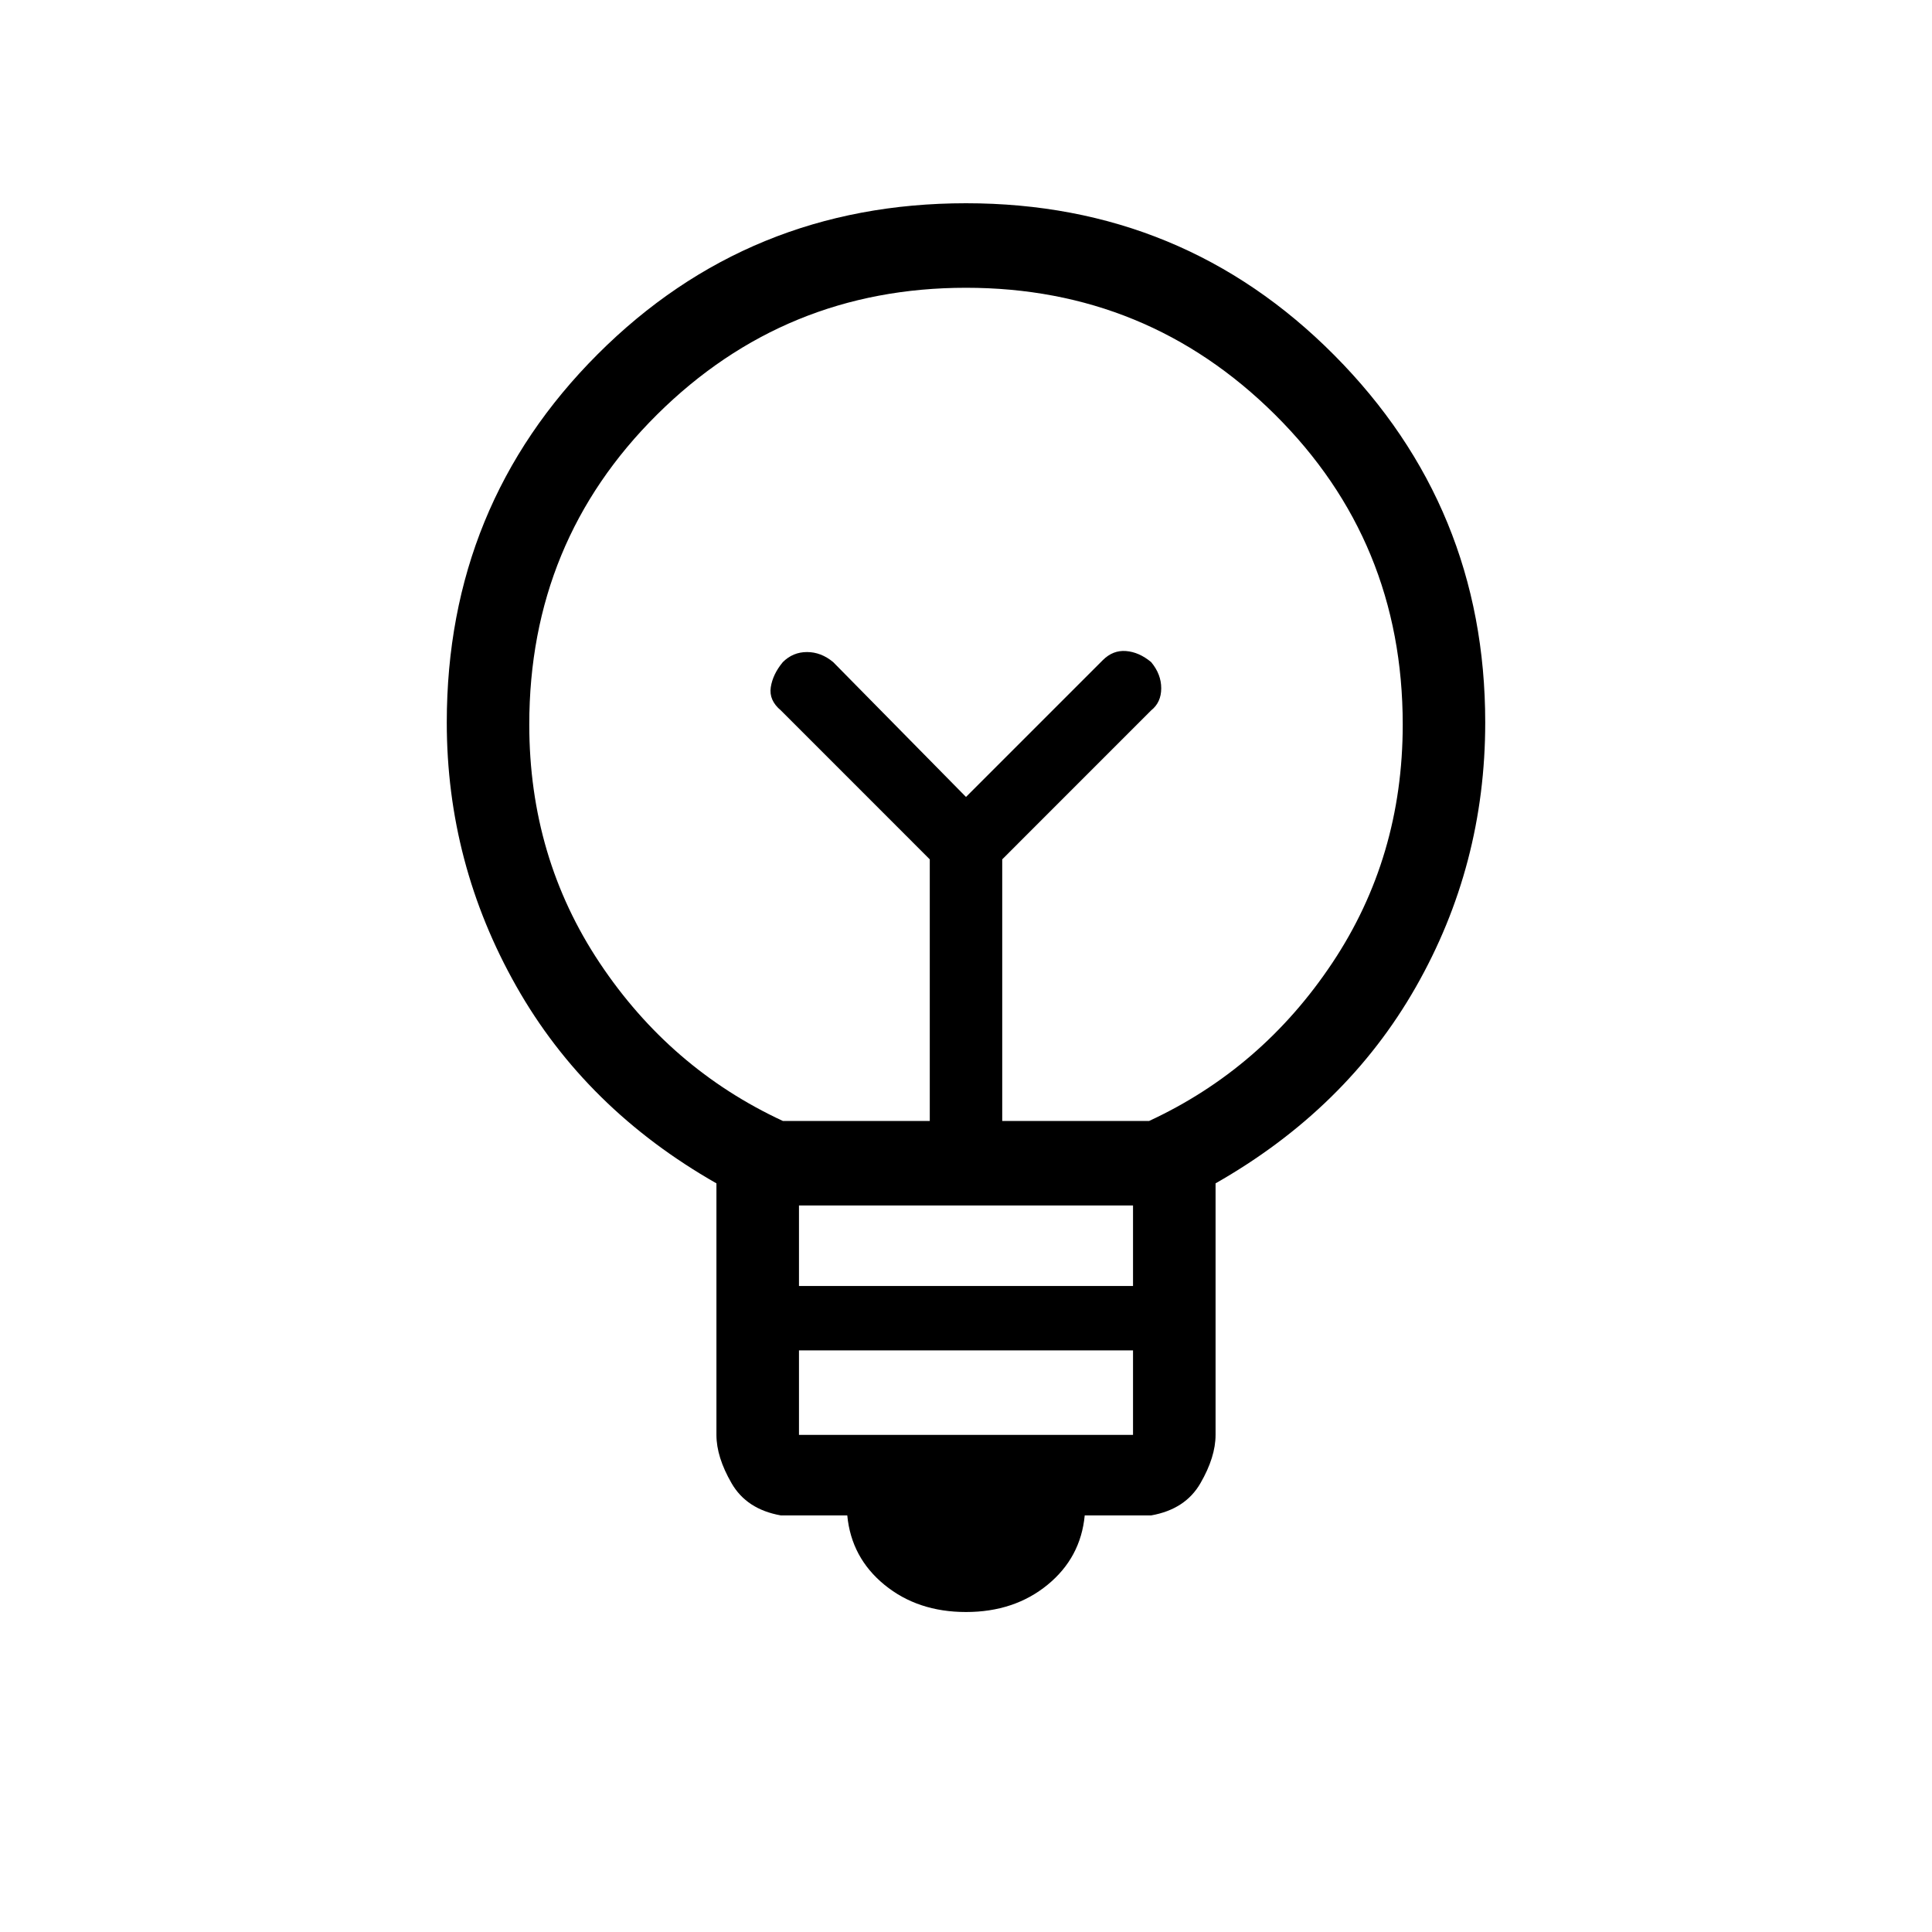 <svg xmlns="http://www.w3.org/2000/svg" height="40" width="40"><path d="M20 33.375Q19 33.375 18.312 32.812Q17.625 32.25 17.542 31.375H16.167Q15.458 31.25 15.146 30.708Q14.833 30.167 14.833 29.708V24.5Q12.125 22.958 10.688 20.417Q9.25 17.875 9.25 14.958Q9.25 10.458 12.375 7.333Q15.5 4.208 20 4.208Q24.5 4.208 27.625 7.354Q30.75 10.5 30.75 14.958Q30.75 17.917 29.312 20.438Q27.875 22.958 25.167 24.5V29.708Q25.167 30.167 24.854 30.708Q24.542 31.25 23.833 31.375H22.458Q22.375 32.25 21.688 32.812Q21 33.375 20 33.375ZM16.542 29.708H23.458V27.958H16.542ZM16.542 26.625H23.458V24.958H16.542ZM16.208 23.208H19.25V17.792L16.167 14.708Q15.917 14.5 15.958 14.229Q16 13.958 16.208 13.708Q16.417 13.5 16.708 13.5Q17 13.5 17.25 13.708L20 16.5L22.833 13.667Q23.042 13.458 23.312 13.479Q23.583 13.5 23.833 13.708Q24.042 13.958 24.042 14.25Q24.042 14.542 23.833 14.708L20.75 17.792V23.208H23.792Q26.125 22.125 27.583 19.938Q29.042 17.75 29.042 15Q29.042 11.208 26.396 8.583Q23.75 5.958 20 5.958Q16.25 5.958 13.604 8.583Q10.958 11.208 10.958 15Q10.958 17.75 12.417 19.938Q13.875 22.125 16.208 23.208ZM20 16.5ZM20 14.583Q20 14.583 20 14.583Q20 14.583 20 14.583Q20 14.583 20 14.583Q20 14.583 20 14.583Q20 14.583 20 14.583Q20 14.583 20 14.583Q20 14.583 20 14.583Q20 14.583 20 14.583Z"/></svg>